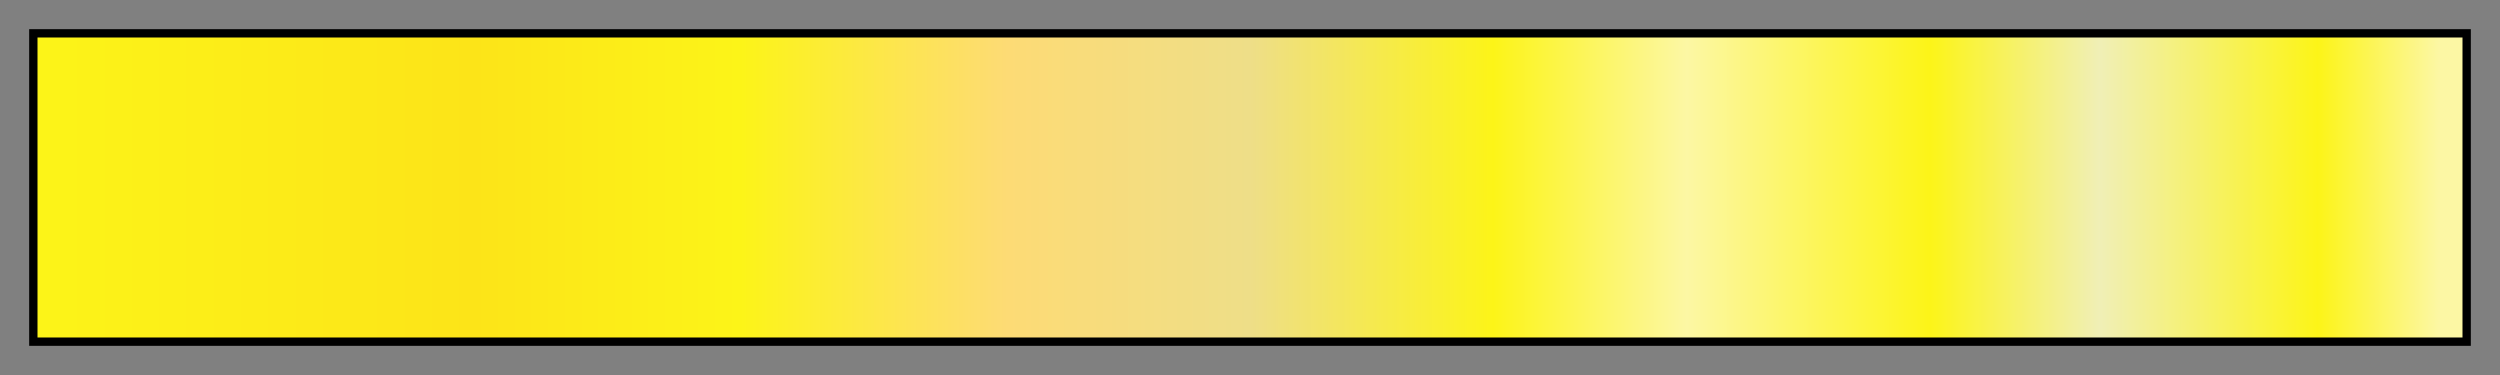 <?xml version="1.0" encoding="UTF-8"?>
<svg xmlns="http://www.w3.org/2000/svg" version="1.1" width="300px" height="45px" viewBox="0 0 300 45">
  <rect x="0" y="0" width="300" height="45" fill="#808080" stroke="none"/>
  <g>
    <defs>
      <linearGradient id="pj3-solarplexuschakra" gradientUnits="objectBoundingBox" spreadMethod="pad" x1="0%" x2="100%" y1="0%" y2="0%">
        <stop offset="0.00%" stop-color="rgb(252,244,24)" stop-opacity="1"/>
        <stop offset="17.99%" stop-color="rgb(252,228,24)" stop-opacity="1"/>
        <stop offset="29.00%" stop-color="rgb(252,244,24)" stop-opacity="1"/>
        <stop offset="39.99%" stop-color="rgb(253,219,117)" stop-opacity="1"/>
        <stop offset="50.00%" stop-color="rgb(238,222,136)" stop-opacity="1"/>
        <stop offset="60.01%" stop-color="rgb(252,244,24)" stop-opacity="1"/>
        <stop offset="67.99%" stop-color="rgb(252,247,164)" stop-opacity="1"/>
        <stop offset="78.00%" stop-color="rgb(252,244,24)" stop-opacity="1"/>
        <stop offset="85.01%" stop-color="rgb(240,239,182)" stop-opacity="1"/>
        <stop offset="93.99%" stop-color="rgb(252,244,24)" stop-opacity="1"/>
        <stop offset="99.00%" stop-color="rgb(252,247,164)" stop-opacity="1"/>
        <stop offset="100.00%" stop-color="rgb(252,247,164)" stop-opacity="1"/>
      </linearGradient>
    </defs>
    <rect fill="url(#pj3-solarplexuschakra)" x="4" y="4" width="292" height="37" stroke="black" stroke-width="1"/>
  </g>
</svg>
